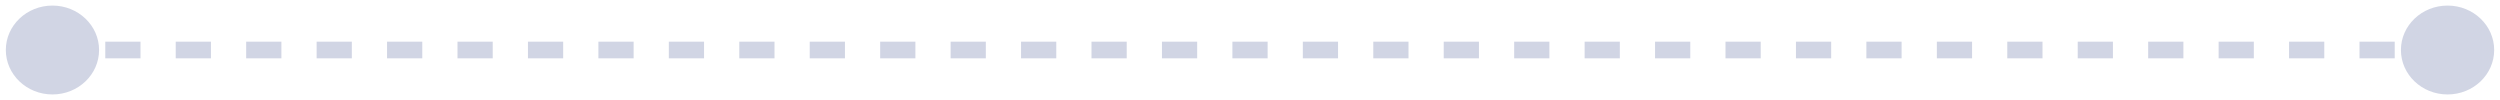 <svg width="100" height="4" viewBox="0 0 100 4" fill="none" xmlns="http://www.w3.org/2000/svg">
<g clip-path="url(#clip0_1682_88096)">
<path d="M0.233 2C0.233 2.982 1.068 3.778 2.098 3.778C3.128 3.778 3.963 2.982 3.963 2C3.963 1.019 3.128 0.223 2.098 0.223C1.068 0.223 0.233 1.019 0.233 2ZM96.037 2C96.037 2.982 96.872 3.778 97.902 3.778C98.932 3.778 99.767 2.982 99.767 2C99.767 1.019 98.932 0.223 97.902 0.223C96.872 0.223 96.037 1.019 96.037 2ZM2.098 2.334H2.802V1.667H2.098V2.334ZM4.211 2.334H5.62V1.667H4.211V2.334ZM7.029 2.334H8.438V1.667H7.029V2.334ZM9.847 2.334H11.256V1.667H9.847V2.334ZM12.665 2.334H14.073V1.667H12.665V2.334ZM15.482 2.334H16.891V1.667H15.482V2.334ZM18.3 2.334H19.709V1.667H18.3V2.334ZM21.118 2.334H22.527V1.667H21.118V2.334ZM23.936 2.334H25.345V1.667H23.936V2.334ZM26.753 2.334H28.162V1.667H26.753V2.334ZM29.571 2.334H30.98V1.667H29.571V2.334ZM32.389 2.334H33.798V1.667H32.389V2.334ZM35.207 2.334H36.616V1.667H35.207V2.334ZM38.025 2.334H39.433V1.667H38.025V2.334ZM40.842 2.334H42.251V1.667H40.842V2.334ZM43.66 2.334H45.069V1.667H43.66V2.334ZM46.478 2.334H47.887V1.667H46.478V2.334ZM49.296 2.334H50.705V1.667H49.296V2.334ZM52.113 2.334H53.522V1.667H52.113V2.334ZM54.931 2.334H56.34V1.667H54.931V2.334ZM57.749 2.334H59.158V1.667H57.749V2.334ZM60.567 2.334H61.976V1.667H60.567V2.334ZM63.385 2.334H64.793V1.667H63.385V2.334ZM66.202 2.334H67.611V1.667H66.202V2.334ZM69.02 2.334H70.429V1.667H69.02V2.334ZM71.838 2.334H73.247V1.667H71.838V2.334ZM74.655 2.334H76.064V1.667H74.655V2.334ZM77.474 2.334H78.883V1.667H77.474V2.334ZM80.291 2.334H81.7V1.667H80.291V2.334ZM83.109 2.334H84.517V1.667H83.109V2.334ZM85.927 2.334H87.336V1.667H85.927V2.334ZM88.745 2.334H90.153V1.667H88.745V2.334ZM91.562 2.334H92.971V1.667H91.562V2.334ZM94.38 2.334H95.789V1.667H94.38V2.334ZM97.198 2.334H97.902V1.667H97.198V2.334Z" fill="#D1D5E4"/>
</g>
<defs>
<clipPath id="clip0_1682_88096">
<rect width="100" height="4" fill="white"/>
</clipPath>
</defs>
</svg>
